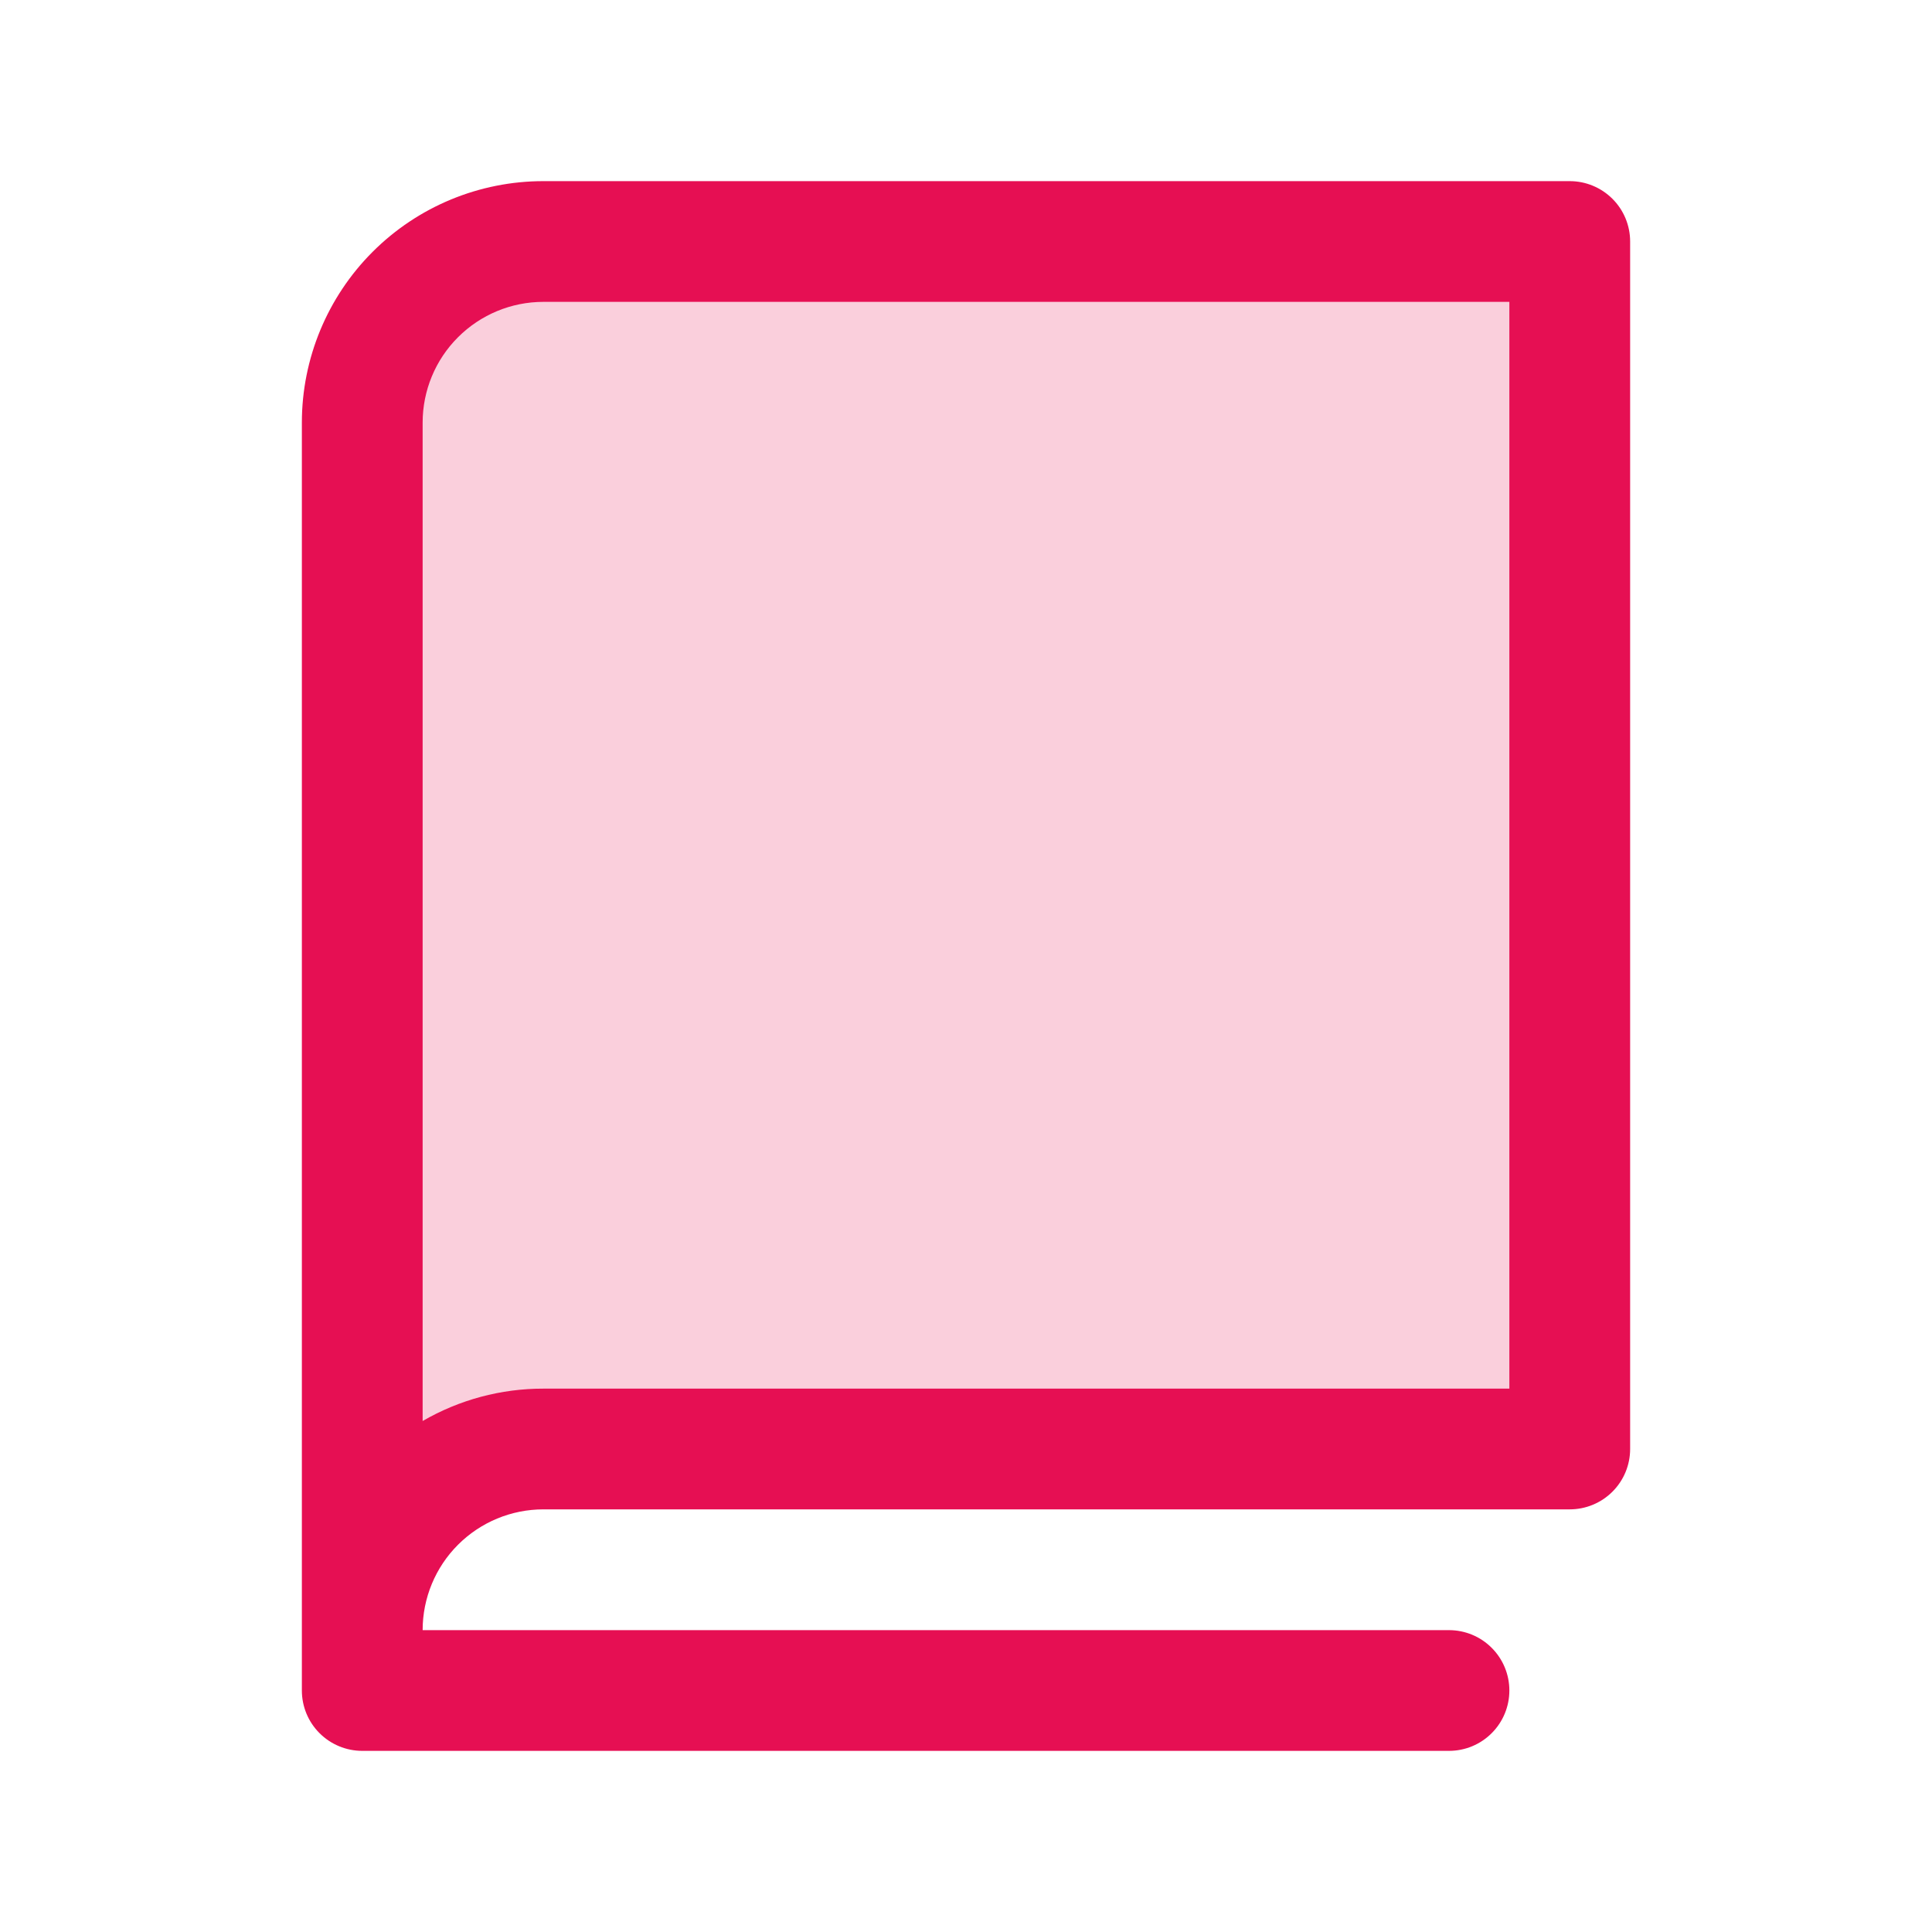<svg width="45" height="45" viewBox="0 0 45 45" fill="none" xmlns="http://www.w3.org/2000/svg">
<path opacity="0.2" d="M36.562 5.625V33.75H12.656C11.537 33.75 10.464 34.194 9.673 34.986C8.882 35.777 8.438 36.85 8.438 37.969V9.844C8.438 8.725 8.882 7.652 9.673 6.861C10.464 6.069 11.537 5.625 12.656 5.625H36.562Z" fill="#E60F53"/>
<path d="M36.562 4.219H12.656C11.164 4.219 9.734 4.811 8.679 5.866C7.624 6.921 7.031 8.352 7.031 9.844V39.375C7.031 39.748 7.179 40.106 7.443 40.369C7.707 40.633 8.065 40.781 8.438 40.781H33.75C34.123 40.781 34.481 40.633 34.744 40.369C35.008 40.106 35.156 39.748 35.156 39.375C35.156 39.002 35.008 38.644 34.744 38.381C34.481 38.117 34.123 37.969 33.75 37.969H9.844C9.844 37.223 10.14 36.508 10.668 35.98C11.195 35.453 11.91 35.156 12.656 35.156H36.562C36.935 35.156 37.293 35.008 37.557 34.744C37.821 34.481 37.969 34.123 37.969 33.75V5.625C37.969 5.252 37.821 4.894 37.557 4.631C37.293 4.367 36.935 4.219 36.562 4.219ZM35.156 32.344H12.656C11.669 32.342 10.698 32.603 9.844 33.098V9.844C9.844 9.098 10.14 8.382 10.668 7.855C11.195 7.328 11.91 7.031 12.656 7.031H35.156V32.344Z" fill="#E60F53"/>
</svg>
